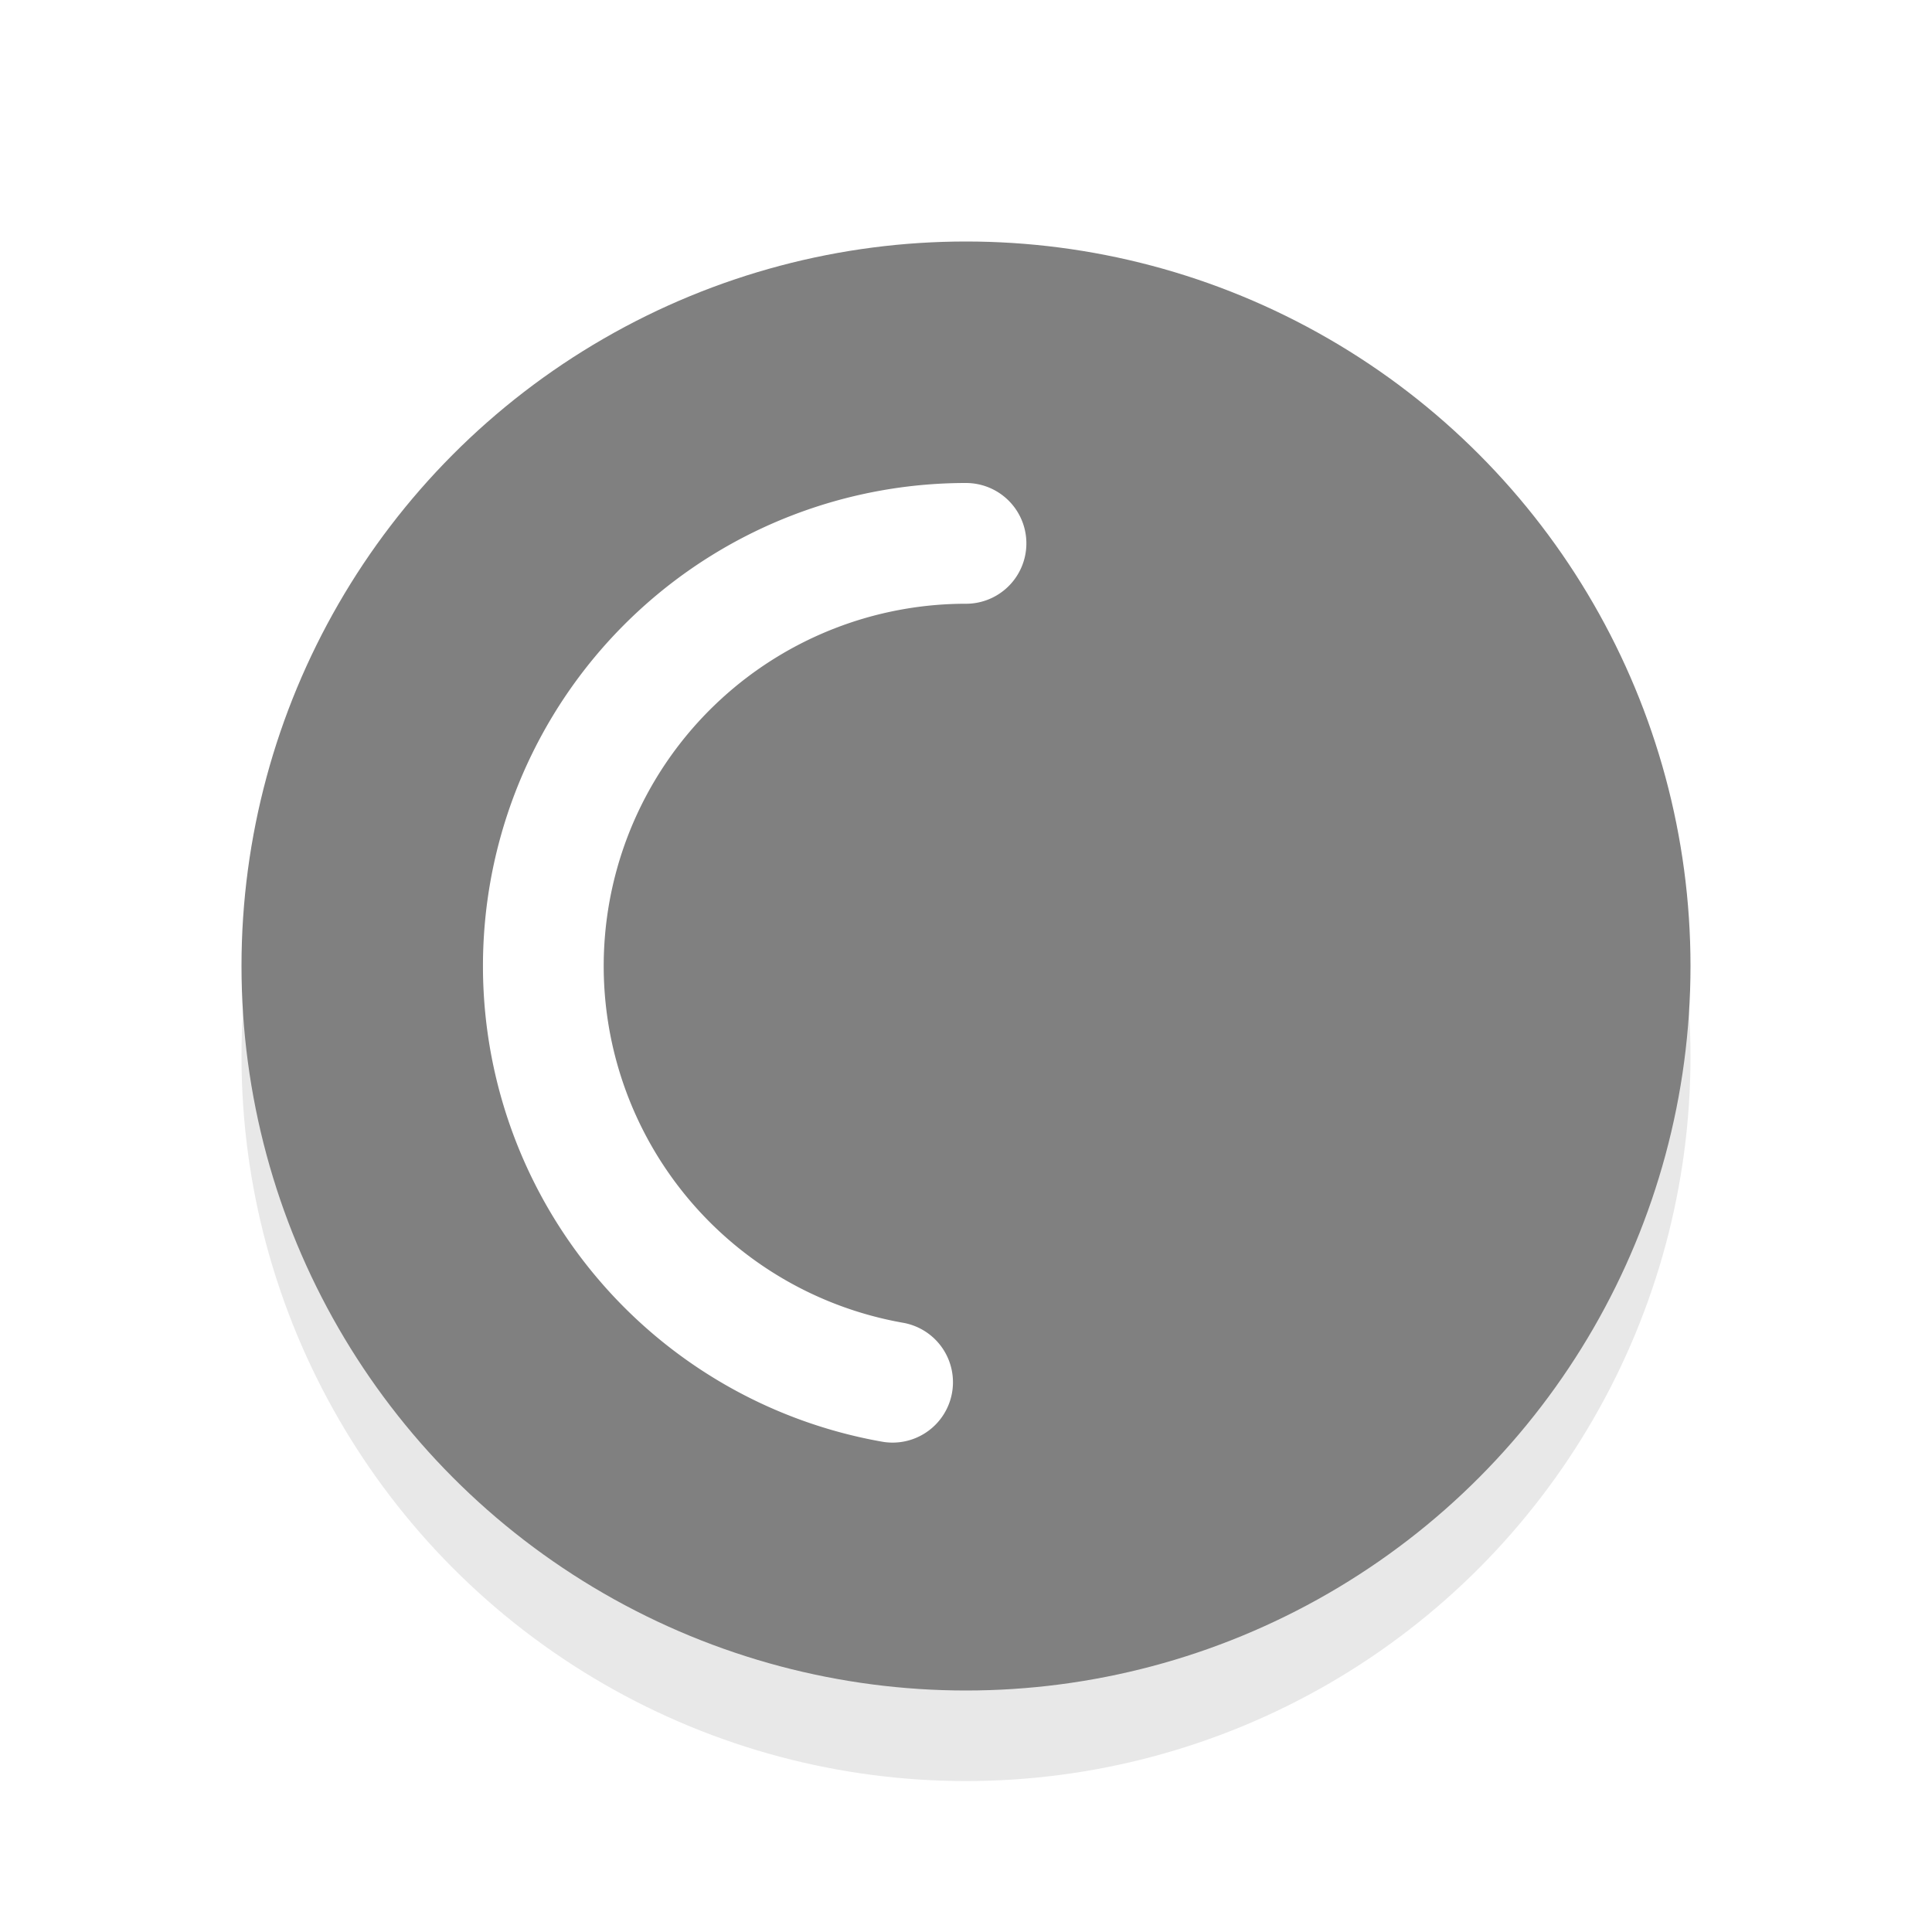 <svg xmlns="http://www.w3.org/2000/svg" viewBox="0 0 32 32"><defs><filter id="a" width="1.192" height="1.192" x="-.1" y="-.1" color-interpolation-filters="sRGB"><feGaussianBlur stdDeviation=".96"/></filter></defs><circle cx="16" cy="17.5" r="12" opacity=".3" filter="url(#a)"/><circle cx="16" cy="16" r="12" fill="#808080"/><path d="M14.784 22.894a7 7 0 01-5.758-7.504A7 7 0 0116 9" fill="none" stroke="#fff" stroke-width="2" stroke-linecap="round" stroke-linejoin="round"/></svg>